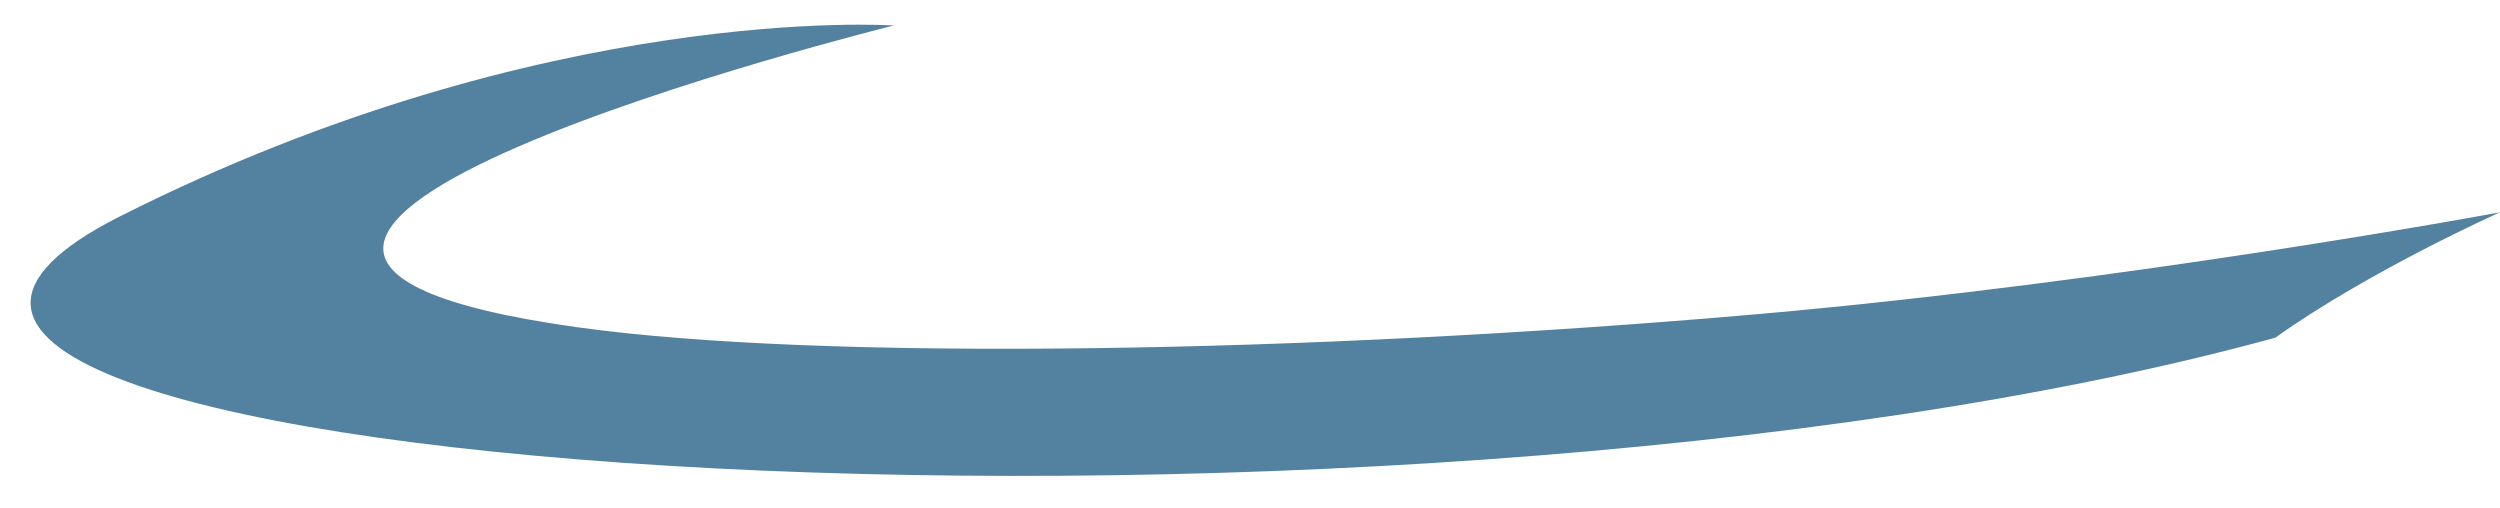 <?xml version="1.0" encoding="UTF-8" standalone="no"?><svg width='59' height='12' viewBox='0 0 59 12' fill='none' xmlns='http://www.w3.org/2000/svg'>
<path d='M21.092 0.602C21.092 0.602 0.009 5.826 13.626 7.723C19.375 8.526 30.837 8.344 41.513 7.411C50.237 6.643 58.998 5.011 58.998 5.011C58.998 5.011 55.922 6.385 53.696 7.97C32.287 13.844 -9.072 11.111 2.835 5.104C12.904 0.027 21.092 0.602 21.092 0.602Z' fill='#5382A1'/>
</svg>

